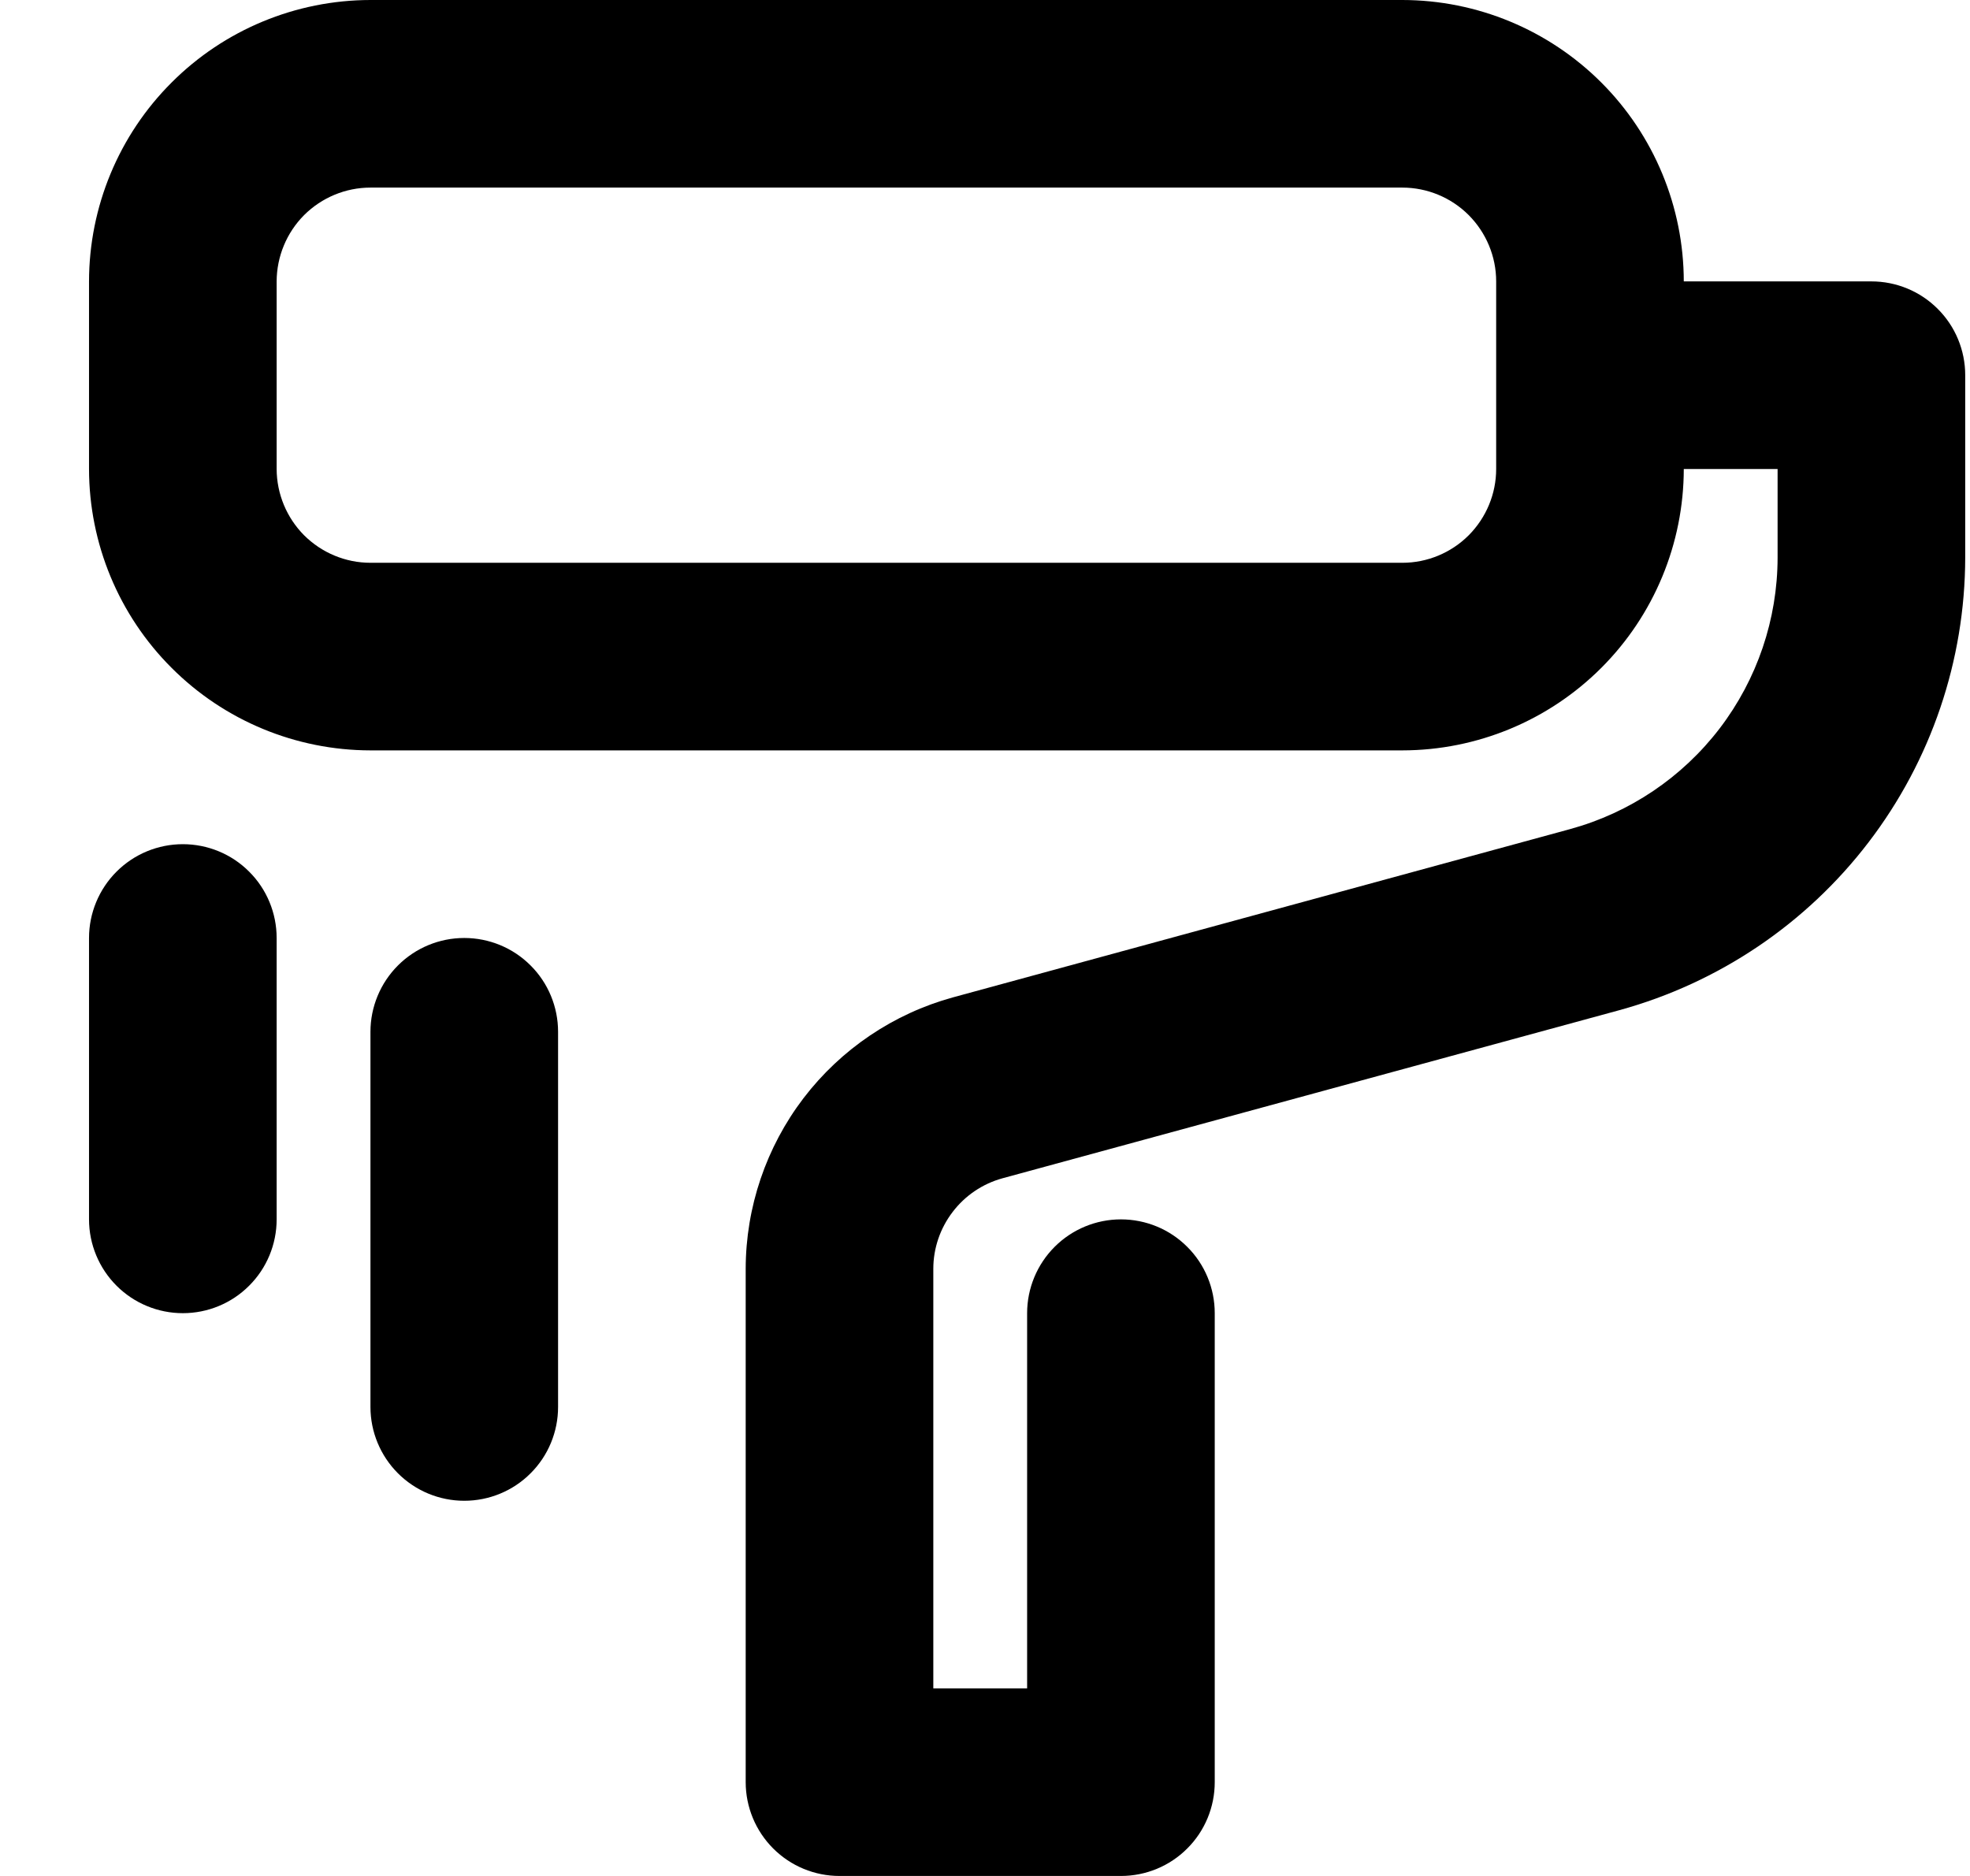 <svg xmlns="http://www.w3.org/2000/svg" width="21" height="20" viewBox="0 0 21 20" fill="none">
    <path d="M19.949 3H17.949C17.948 2.205 17.632 1.442 17.07 0.88C16.507 0.317 15.745 0.001 14.949 0H3.949C3.154 0.001 2.391 0.317 1.829 0.88C1.266 1.442 0.95 2.205 0.949 3V5C0.95 5.795 1.266 6.558 1.829 7.12C2.391 7.683 3.154 7.999 3.949 8H14.949C15.745 7.999 16.507 7.683 17.07 7.12C17.632 6.558 17.948 5.795 17.949 5H18.949V5.945C18.948 6.603 18.731 7.242 18.332 7.765C17.933 8.287 17.373 8.665 16.738 8.839L10.159 10.633C9.525 10.807 8.965 11.185 8.566 11.707C8.167 12.23 7.95 12.87 7.949 13.527V19C7.949 19.265 8.055 19.52 8.242 19.707C8.43 19.895 8.684 20 8.949 20H11.949C12.214 20 12.469 19.895 12.656 19.707C12.844 19.52 12.949 19.265 12.949 19V14C12.949 13.735 12.844 13.48 12.656 13.293C12.469 13.105 12.214 13 11.949 13C11.684 13 11.43 13.105 11.242 13.293C11.055 13.48 10.949 13.735 10.949 14V18H9.949V13.527C9.949 13.308 10.022 13.095 10.155 12.921C10.288 12.746 10.475 12.62 10.686 12.562L17.265 10.769C18.322 10.478 19.255 9.849 19.92 8.978C20.586 8.107 20.947 7.041 20.949 5.945V4C20.949 3.735 20.844 3.48 20.656 3.293C20.469 3.105 20.214 3 19.949 3ZM15.949 5C15.949 5.265 15.843 5.519 15.656 5.707C15.469 5.894 15.214 6 14.949 6H3.949C3.684 6 3.43 5.894 3.242 5.707C3.055 5.519 2.95 5.265 2.949 5V3C2.95 2.735 3.055 2.481 3.242 2.293C3.43 2.106 3.684 2 3.949 2H14.949C15.214 2 15.469 2.106 15.656 2.293C15.843 2.481 15.949 2.735 15.949 3V5Z" fill="black"/>
    <path d="M1.949 9C1.684 9 1.43 9.105 1.242 9.293C1.055 9.48 0.949 9.735 0.949 10V13C0.949 13.265 1.055 13.52 1.242 13.707C1.43 13.895 1.684 14 1.949 14C2.214 14 2.469 13.895 2.656 13.707C2.844 13.52 2.949 13.265 2.949 13V10C2.949 9.735 2.844 9.48 2.656 9.293C2.469 9.105 2.214 9 1.949 9Z" fill="black"/>
    <path d="M4.949 10C4.684 10 4.43 10.105 4.242 10.293C4.055 10.48 3.949 10.735 3.949 11V15C3.949 15.265 4.055 15.52 4.242 15.707C4.43 15.895 4.684 16 4.949 16C5.214 16 5.469 15.895 5.656 15.707C5.844 15.52 5.949 15.265 5.949 15V11C5.949 10.735 5.844 10.48 5.656 10.293C5.469 10.105 5.214 10 4.949 10Z" fill="black"/>
</svg>